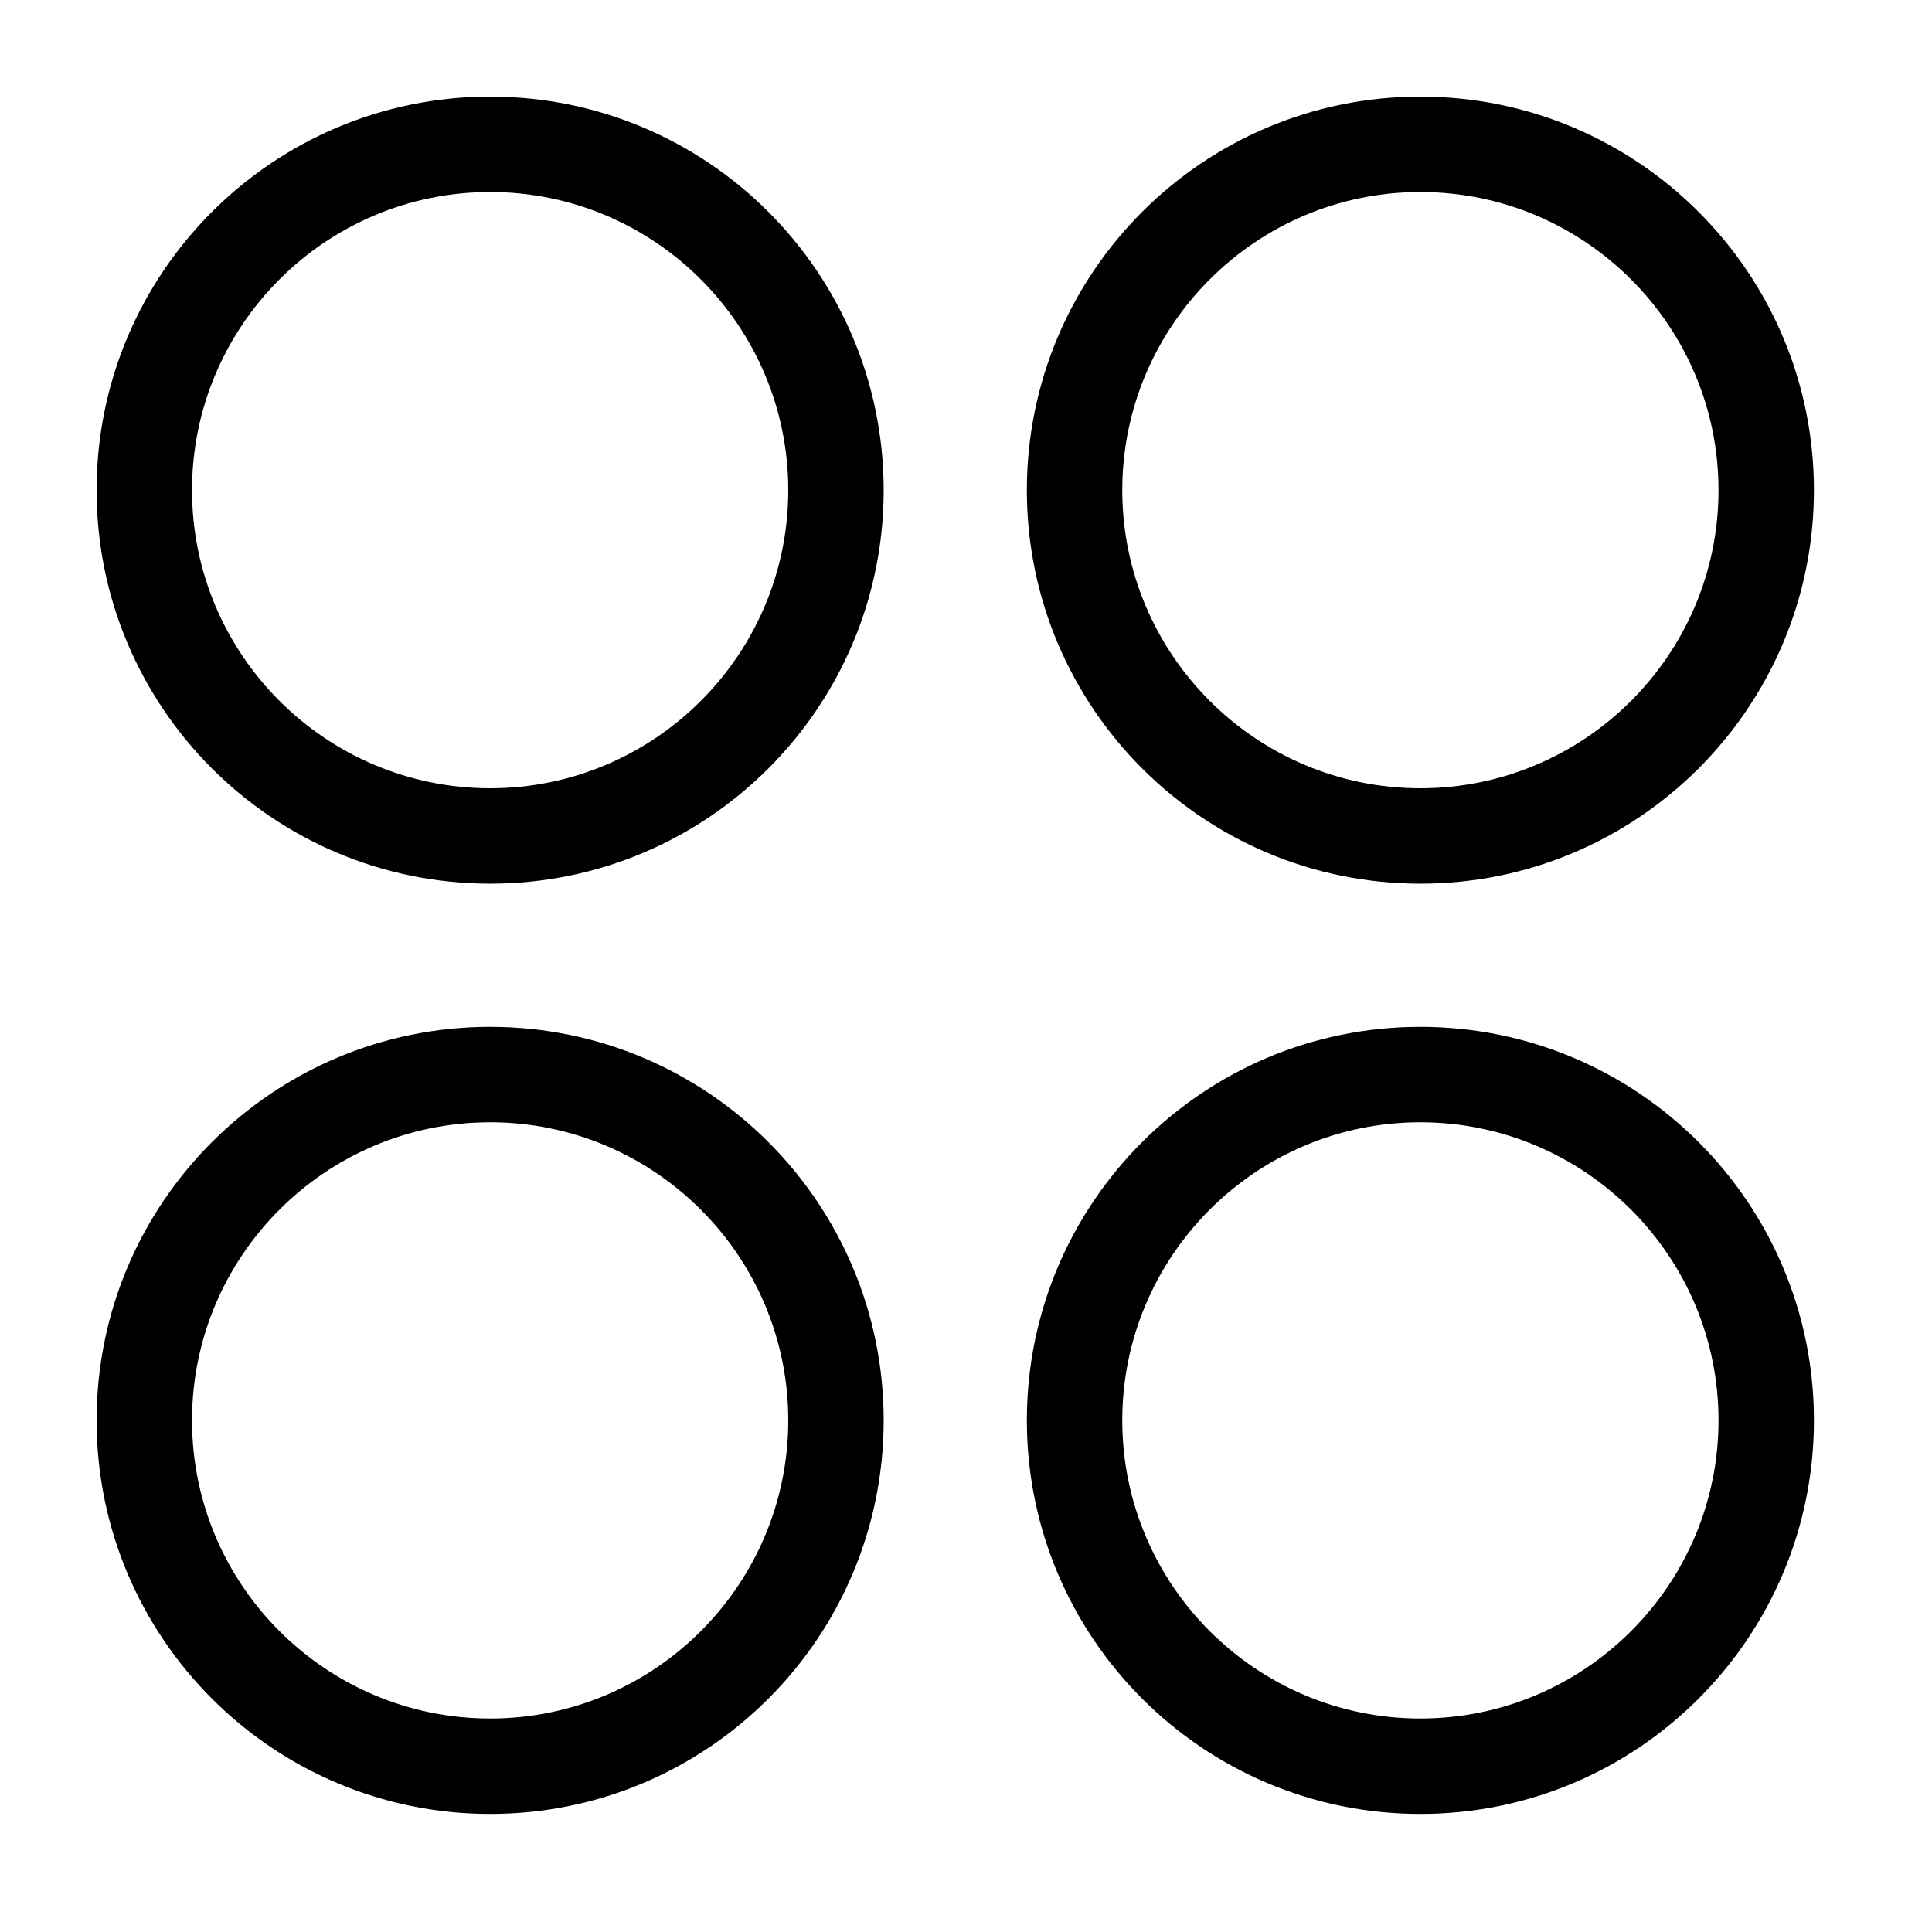 <?xml version="1.0" encoding="UTF-8"?>
<svg width="18px" height="18px" viewBox="0 0 18 18" version="1.1" xmlns="http://www.w3.org/2000/svg" xmlns:xlink="http://www.w3.org/1999/xlink">
    <!-- Generator: sketchtool 46.2 (44496) - http://www.bohemiancoding.com/sketch -->
    <title>groups--small</title>
    <desc>Created with sketchtool.</desc>
    <defs></defs>
    <g id="Android" stroke="none" stroke-width="1" fill="none" fill-rule="evenodd">
        <g id="groups--small" fill="#000000">
            <path d="M13.233,16.011 C11.702,16.011 10.456,14.765 10.456,13.233 C10.456,11.702 11.702,10.456 13.233,10.456 C14.765,10.456 16.011,11.702 16.011,13.233 C16.011,14.765 14.765,16.011 13.233,16.011 M13.233,9.567 C11.208,9.567 9.567,11.209 9.567,13.233 C9.567,15.257 11.208,16.9 13.233,16.9 C15.258,16.9 16.9,15.257 16.9,13.233 C16.9,11.209 15.258,9.567 13.233,9.567 M4.567,16.011 C3.035,16.011 1.789,14.765 1.789,13.233 C1.789,11.702 3.035,10.456 4.567,10.456 C6.098,10.456 7.344,11.702 7.344,13.233 C7.344,14.765 6.098,16.011 4.567,16.011 M4.567,9.567 C2.542,9.567 0.9,11.209 0.9,13.233 C0.9,15.257 2.542,16.9 4.567,16.9 C6.592,16.9 8.233,15.257 8.233,13.233 C8.233,11.209 6.592,9.567 4.567,9.567 M13.233,1.789 C14.765,1.789 16.011,3.035 16.011,4.567 C16.011,6.098 14.765,7.344 13.233,7.344 C11.702,7.344 10.456,6.098 10.456,4.567 C10.456,3.035 11.702,1.789 13.233,1.789 M13.233,8.233 C15.258,8.233 16.9,6.591 16.9,4.567 C16.9,2.543 15.258,0.9 13.233,0.9 C11.208,0.9 9.567,2.543 9.567,4.567 C9.567,6.591 11.208,8.233 13.233,8.233 M4.567,7.344 C3.035,7.344 1.789,6.098 1.789,4.567 C1.789,3.035 3.035,1.789 4.567,1.789 C6.098,1.789 7.344,3.035 7.344,4.567 C7.344,6.098 6.098,7.344 4.567,7.344 M4.567,0.9 C2.542,0.9 0.9,2.543 0.9,4.567 C0.9,6.591 2.542,8.233 4.567,8.233 C6.592,8.233 8.233,6.591 8.233,4.567 C8.233,2.543 6.592,0.9 4.567,0.9" id="Page-1"></path>
        </g>
    </g>
</svg>